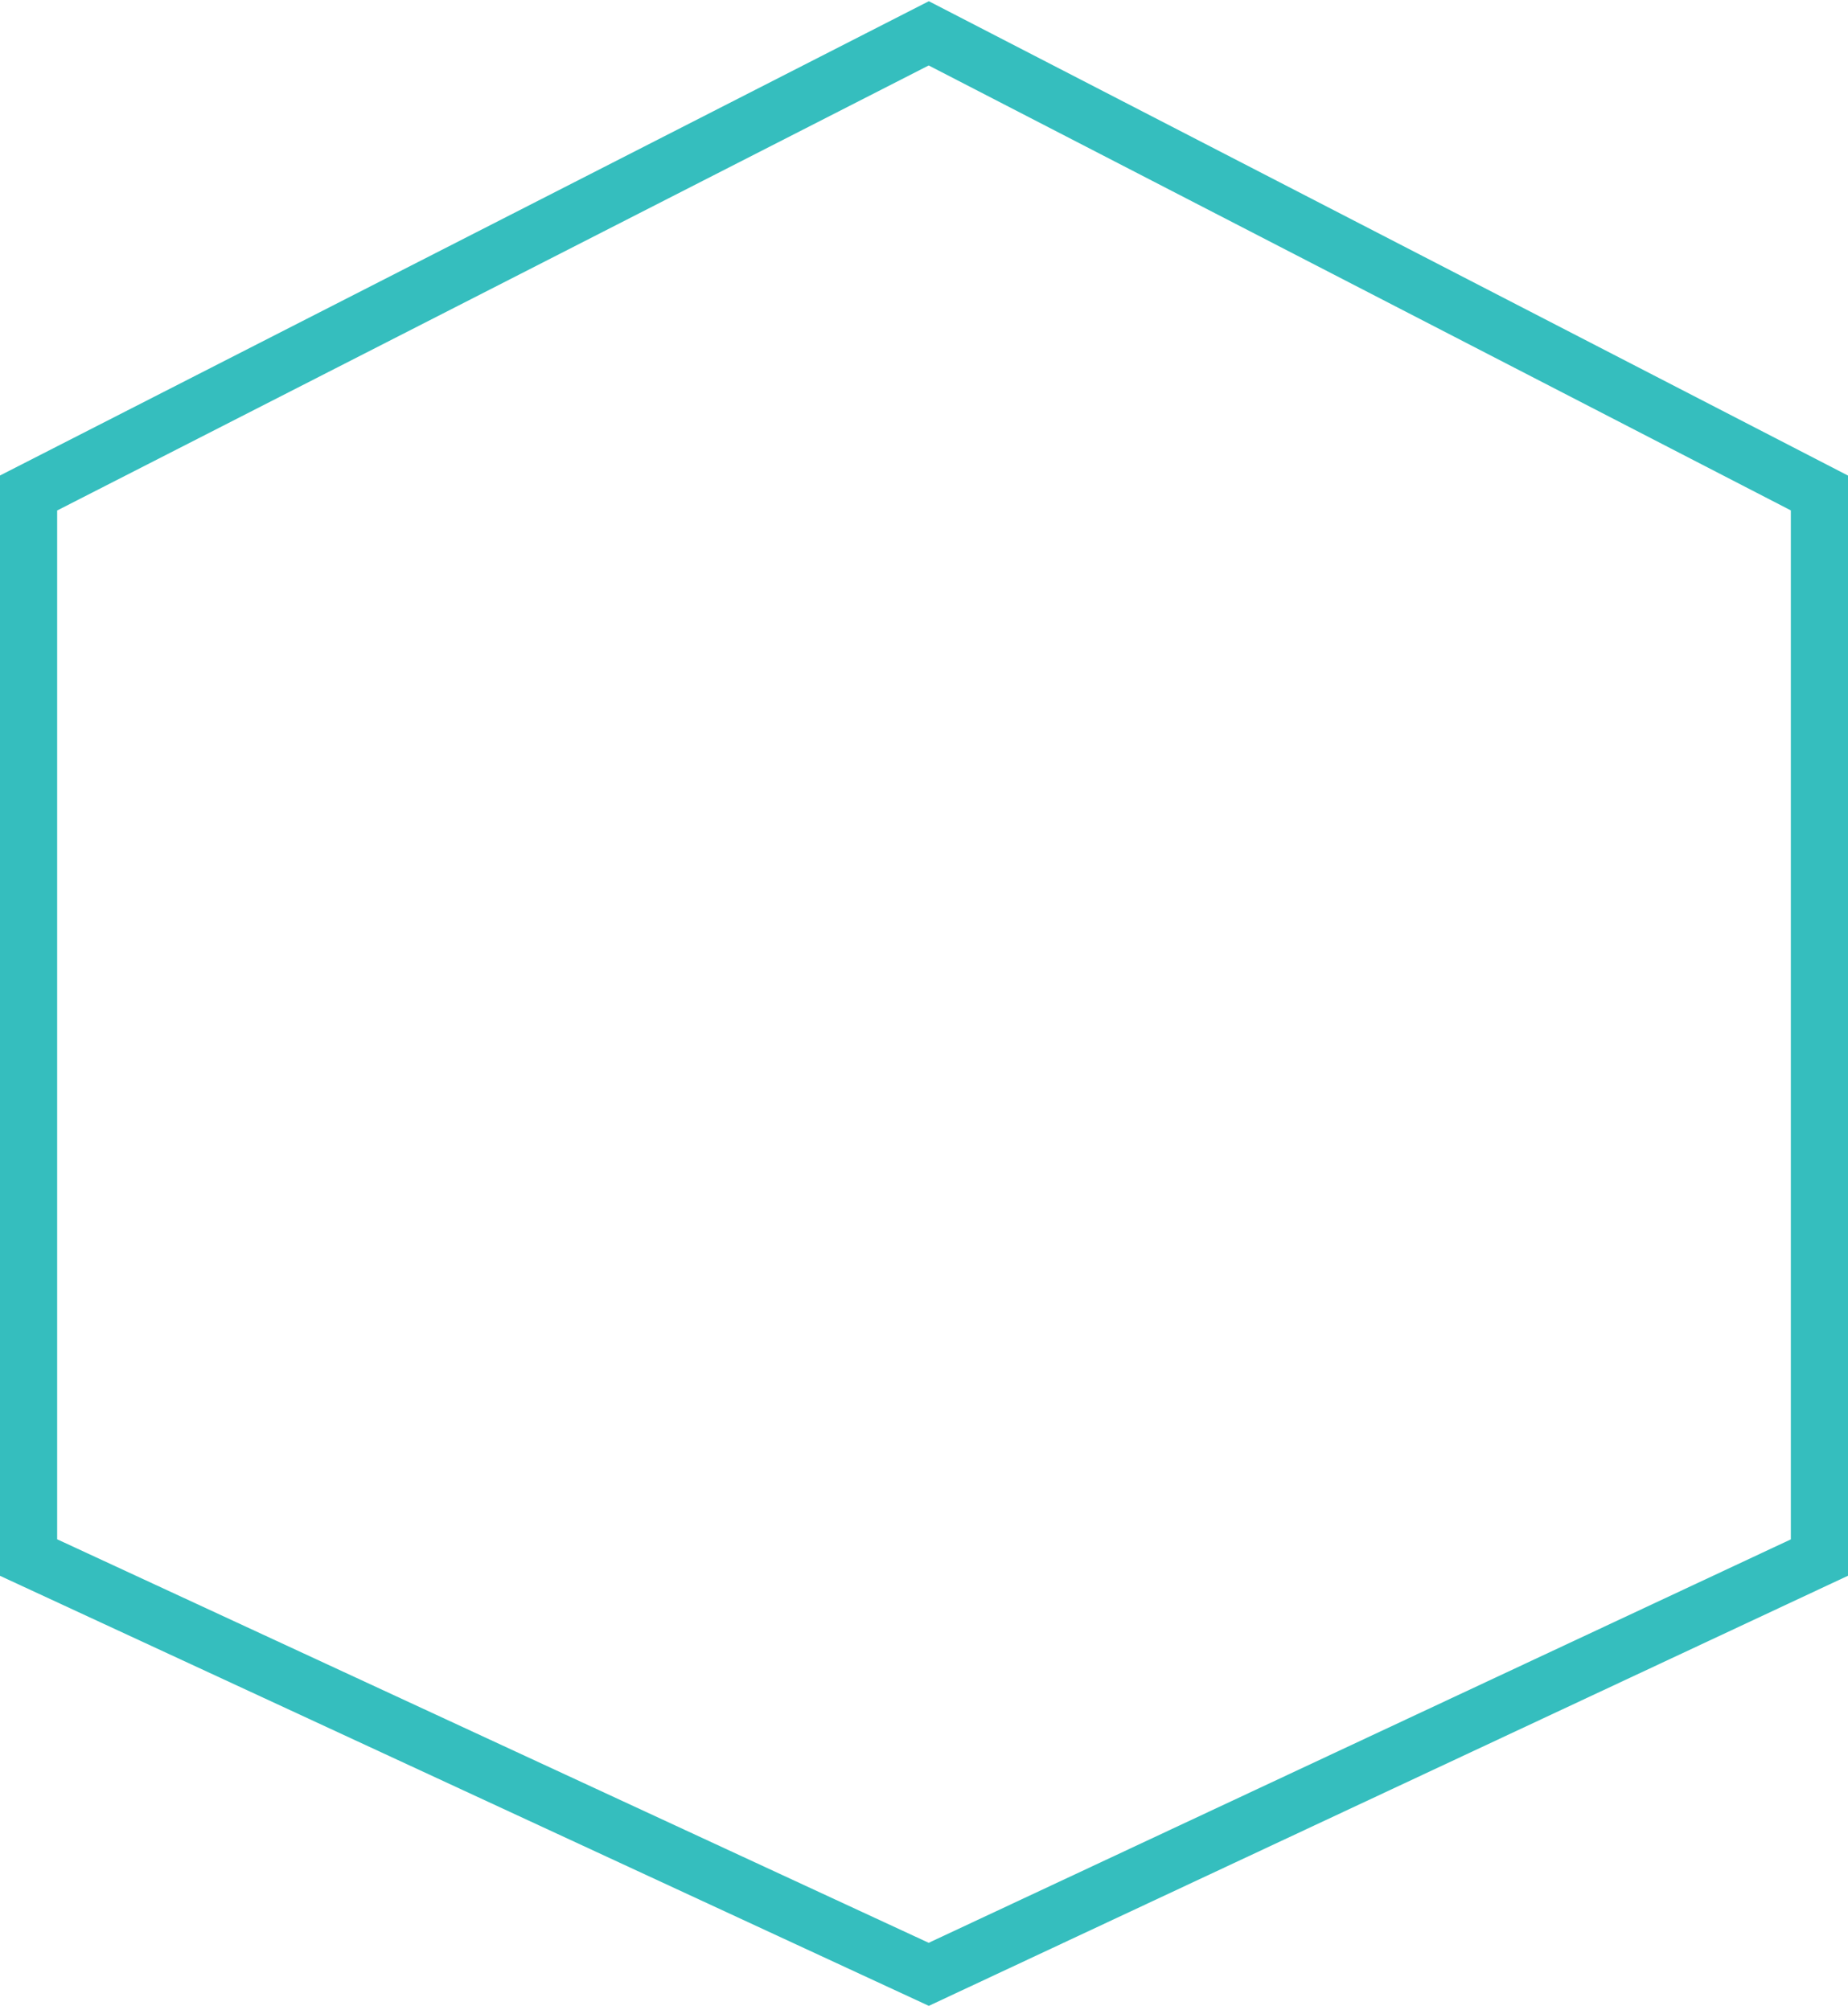 <svg width="388" height="422" viewBox="0 0 388 422" fill="none" xmlns="http://www.w3.org/2000/svg">
<path d="M382 327L382 103.5L195 7L6 103.5L6 327L195 414.5L382 327Z" stroke="#35BEBE" stroke-width="12"/>
</svg>
